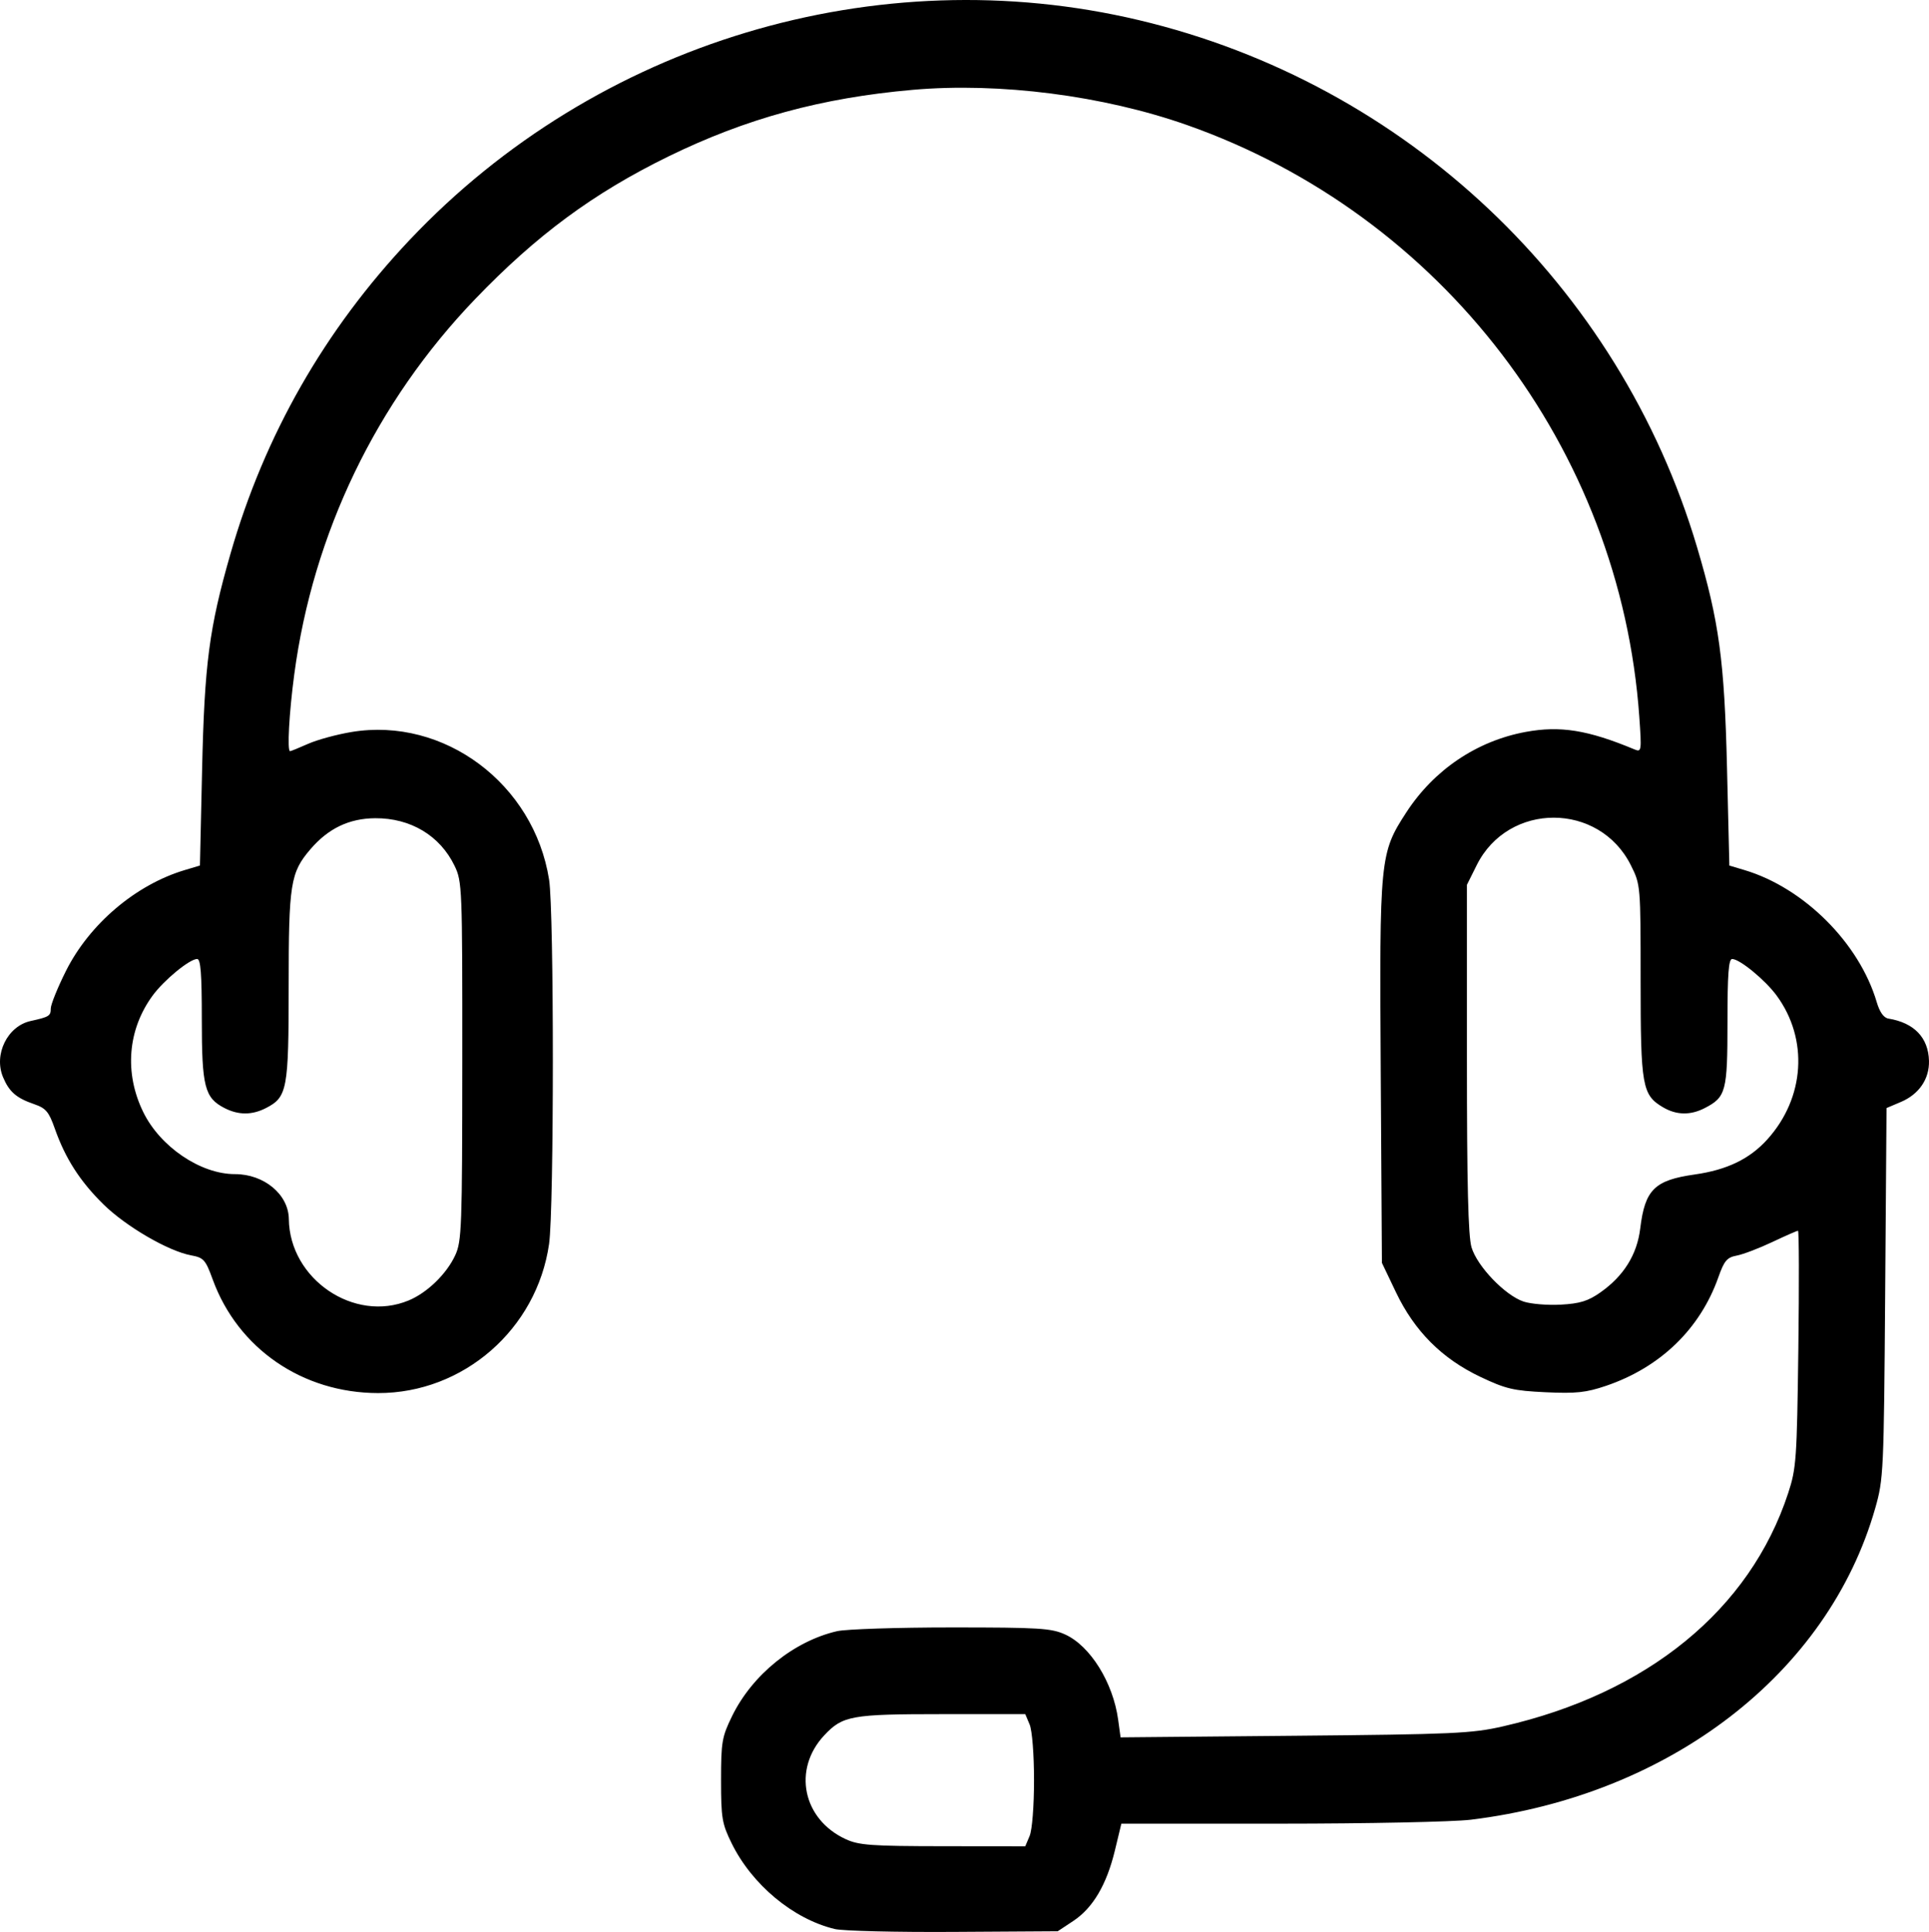 <?xml version="1.0" encoding="UTF-8" standalone="no"?>
<!-- Created with Inkscape (http://www.inkscape.org/) -->

<svg
   xmlns:dc="http://purl.org/dc/elements/1.1/"
   xmlns:cc="http://creativecommons.org/ns#"
   xmlns:rdf="http://www.w3.org/1999/02/22-rdf-syntax-ns#"
   xmlns:svg="http://www.w3.org/2000/svg"
   xmlns="http://www.w3.org/2000/svg"
   xmlns:sodipodi="http://sodipodi.sourceforge.net/DTD/sodipodi-0.dtd"
   xmlns:inkscape="http://www.inkscape.org/namespaces/inkscape"
   version="1.1"
   id="svg244"
   width="441.778"
   height="442.477"
   viewBox="0 0 441.778 442.477"
   sodipodi:docname="adv-icon-5.svg"
   inkscape:version="0.92.4 (unknown)">
  <path
     style="stroke-width:0.865"
     d="m 191.185,441.804 c -9.521,-2.289 -18.96,-10.138 -23.63,-19.648 -2.202,-4.484 -2.418,-5.771 -2.418,-14.437 0,-8.766 0.199,-9.921 2.537,-14.703 4.623,-9.457 14.129,-17.144 24.022,-19.426 2.041,-0.471 13.83,-0.857 26.198,-0.858 20.119,-0.002 22.861,0.168 26.046,1.614 5.756,2.614 10.972,11.002 12.14,19.523 l 0.553,4.037 39.873,-0.365 c 36.325,-0.333 40.566,-0.523 47.657,-2.141 33.16,-7.567 56.588,-26.713 65.358,-53.411 1.865,-5.678 2.01,-7.732 2.336,-33.081 0.191,-14.865 0.154,-27.027 -0.082,-27.027 -0.236,0 -2.896,1.168 -5.912,2.595 -3.016,1.427 -6.667,2.817 -8.113,3.089 -2.239,0.421 -2.865,1.16 -4.214,4.973 -4.187,11.839 -13.307,20.65 -25.737,24.865 -4.562,1.547 -6.863,1.791 -13.823,1.465 -7.361,-0.345 -9.13,-0.762 -14.945,-3.524 -8.802,-4.18 -15.075,-10.47 -19.331,-19.383 l -3.213,-6.729 -0.27,-43.676 c -0.303,-49.128 -0.201,-50.169 5.853,-59.484 6.337,-9.753 16.133,-16.364 27.314,-18.434 7.935,-1.47 14.273,-0.452 24.971,4.008 1.579,0.658 1.626,0.333 1.079,-7.457 -4.32,-61.456 -45.205,-114.967 -103.555,-135.539 -19.191,-6.766 -42.964,-9.819 -62.851,-8.073 -20.87,1.833 -38.157,6.551 -56,15.283 -17.131,8.385 -30.166,18.013 -44.253,32.689 C 86.151,92.123 71.692,122.145 67.387,154.492 c -1.18,8.869 -1.652,17.552 -0.954,17.552 0.177,0 2.044,-0.762 4.149,-1.693 2.104,-0.931 6.579,-2.147 9.944,-2.703 21.189,-3.499 41.747,11.866 45.222,33.801 1.152,7.27 1.15,75.456 -0.002,83.459 -2.811,19.53 -19.619,34.184 -39.171,34.152 -17.298,-0.029 -32.089,-10.191 -37.857,-26.01 -1.658,-4.548 -2.065,-5.003 -4.963,-5.541 -5.22,-0.969 -14.902,-6.603 -20.061,-11.672 -5.368,-5.275 -8.736,-10.52 -11.142,-17.352 -1.362,-3.867 -2.045,-4.676 -4.727,-5.598 -4.088,-1.405 -5.727,-2.828 -7.134,-6.195 -2.173,-5.197 1.017,-11.681 6.32,-12.848 4.24,-0.933 4.614,-1.165 4.614,-2.862 0,-0.911 1.56,-4.774 3.467,-8.584 5.389,-10.767 15.986,-19.767 27.236,-23.129 l 3.459,-1.034 0.495,-21.96 c 0.547,-24.272 1.62,-32.434 6.495,-49.423 C 60.577,99.67 74.35,75.549 93.846,54.925 136.61,9.685 200.799,-9.648 260.868,4.621 321.933,19.126 370.845,65.324 388.659,125.321 c 5.051,17.012 6.271,25.993 6.86,50.522 l 0.538,22.393 3.459,1.034 c 13.626,4.073 26.306,16.734 30.29,30.243 0.675,2.29 1.601,3.597 2.669,3.77 5.888,0.953 9.16,4.357 9.299,9.676 0.109,4.143 -2.278,7.65 -6.4,9.404 l -3.32,1.413 -0.312,42.378 c -0.301,40.979 -0.377,42.606 -2.277,49.271 -10.789,37.847 -47.037,65.765 -92.63,71.345 -4.031,0.493 -23.685,0.9 -43.676,0.903 l -36.347,0.006 -1.478,6.127 c -1.891,7.842 -5.039,13.175 -9.532,16.15 l -3.562,2.359 -23.849,0.148 c -13.117,0.082 -25.36,-0.215 -27.207,-0.659 z m 44.62,-21.327 c 0.574,-1.36 1.004,-6.824 1.004,-12.757 0,-5.933 -0.43,-11.397 -1.004,-12.757 l -1.004,-2.378 h -19.076 c -20.775,0 -22.749,0.356 -26.966,4.866 -7.291,7.798 -4.926,19.226 4.918,23.769 3.023,1.395 5.834,1.599 22.292,1.616 l 18.832,0.019 1.004,-2.378 z M 93.598,297.839 c 4.252,-1.773 8.67,-6.059 10.653,-10.335 1.491,-3.215 1.606,-6.364 1.624,-44.484 0.018,-39.79 -0.035,-41.136 -1.778,-44.737 -3.344,-6.907 -10.063,-10.934 -18.165,-10.885 -5.965,0.036 -10.749,2.325 -14.833,7.096 -4.596,5.37 -4.989,7.85 -4.989,31.531 0,23.483 -0.326,25.234 -5.161,27.734 -3.222,1.666 -6.348,1.666 -9.57,0 -4.511,-2.333 -5.161,-4.886 -5.161,-20.267 0,-10.541 -0.26,-13.875 -1.081,-13.857 -1.755,0.039 -7.559,4.812 -10.166,8.361 -5.738,7.81 -6.543,17.758 -2.162,26.712 3.896,7.963 13.142,14.216 21.004,14.204 6.663,-0.01 12.266,4.657 12.335,10.275 0.167,13.771 14.994,23.845 27.449,18.65 z m 272.916,-1.835 c 5.354,-3.763 8.405,-8.658 9.131,-14.651 1.077,-8.882 3.271,-11.057 12.476,-12.36 7.395,-1.047 12.583,-3.552 16.627,-8.028 8.607,-9.527 9.473,-22.964 2.124,-32.968 -2.607,-3.549 -8.411,-8.322 -10.166,-8.361 -0.823,-0.018 -1.081,3.442 -1.081,14.486 0,15.868 -0.337,17.143 -5.199,19.657 -3.281,1.696 -6.495,1.635 -9.573,-0.183 -4.765,-2.815 -5.12,-4.824 -5.12,-28.972 0,-21.867 -0.01,-21.991 -2.225,-26.436 -7.242,-14.533 -28.077,-14.56 -35.31,-0.046 l -2.248,4.512 v 39.73 c 0,28.786 0.291,40.71 1.057,43.29 1.29,4.344 7.682,11.007 11.916,12.422 1.665,0.556 5.506,0.874 8.536,0.707 4.369,-0.242 6.242,-0.821 9.057,-2.799 z"
     id="path347"
     inkscape:connector-curvature="0" />
</svg>
